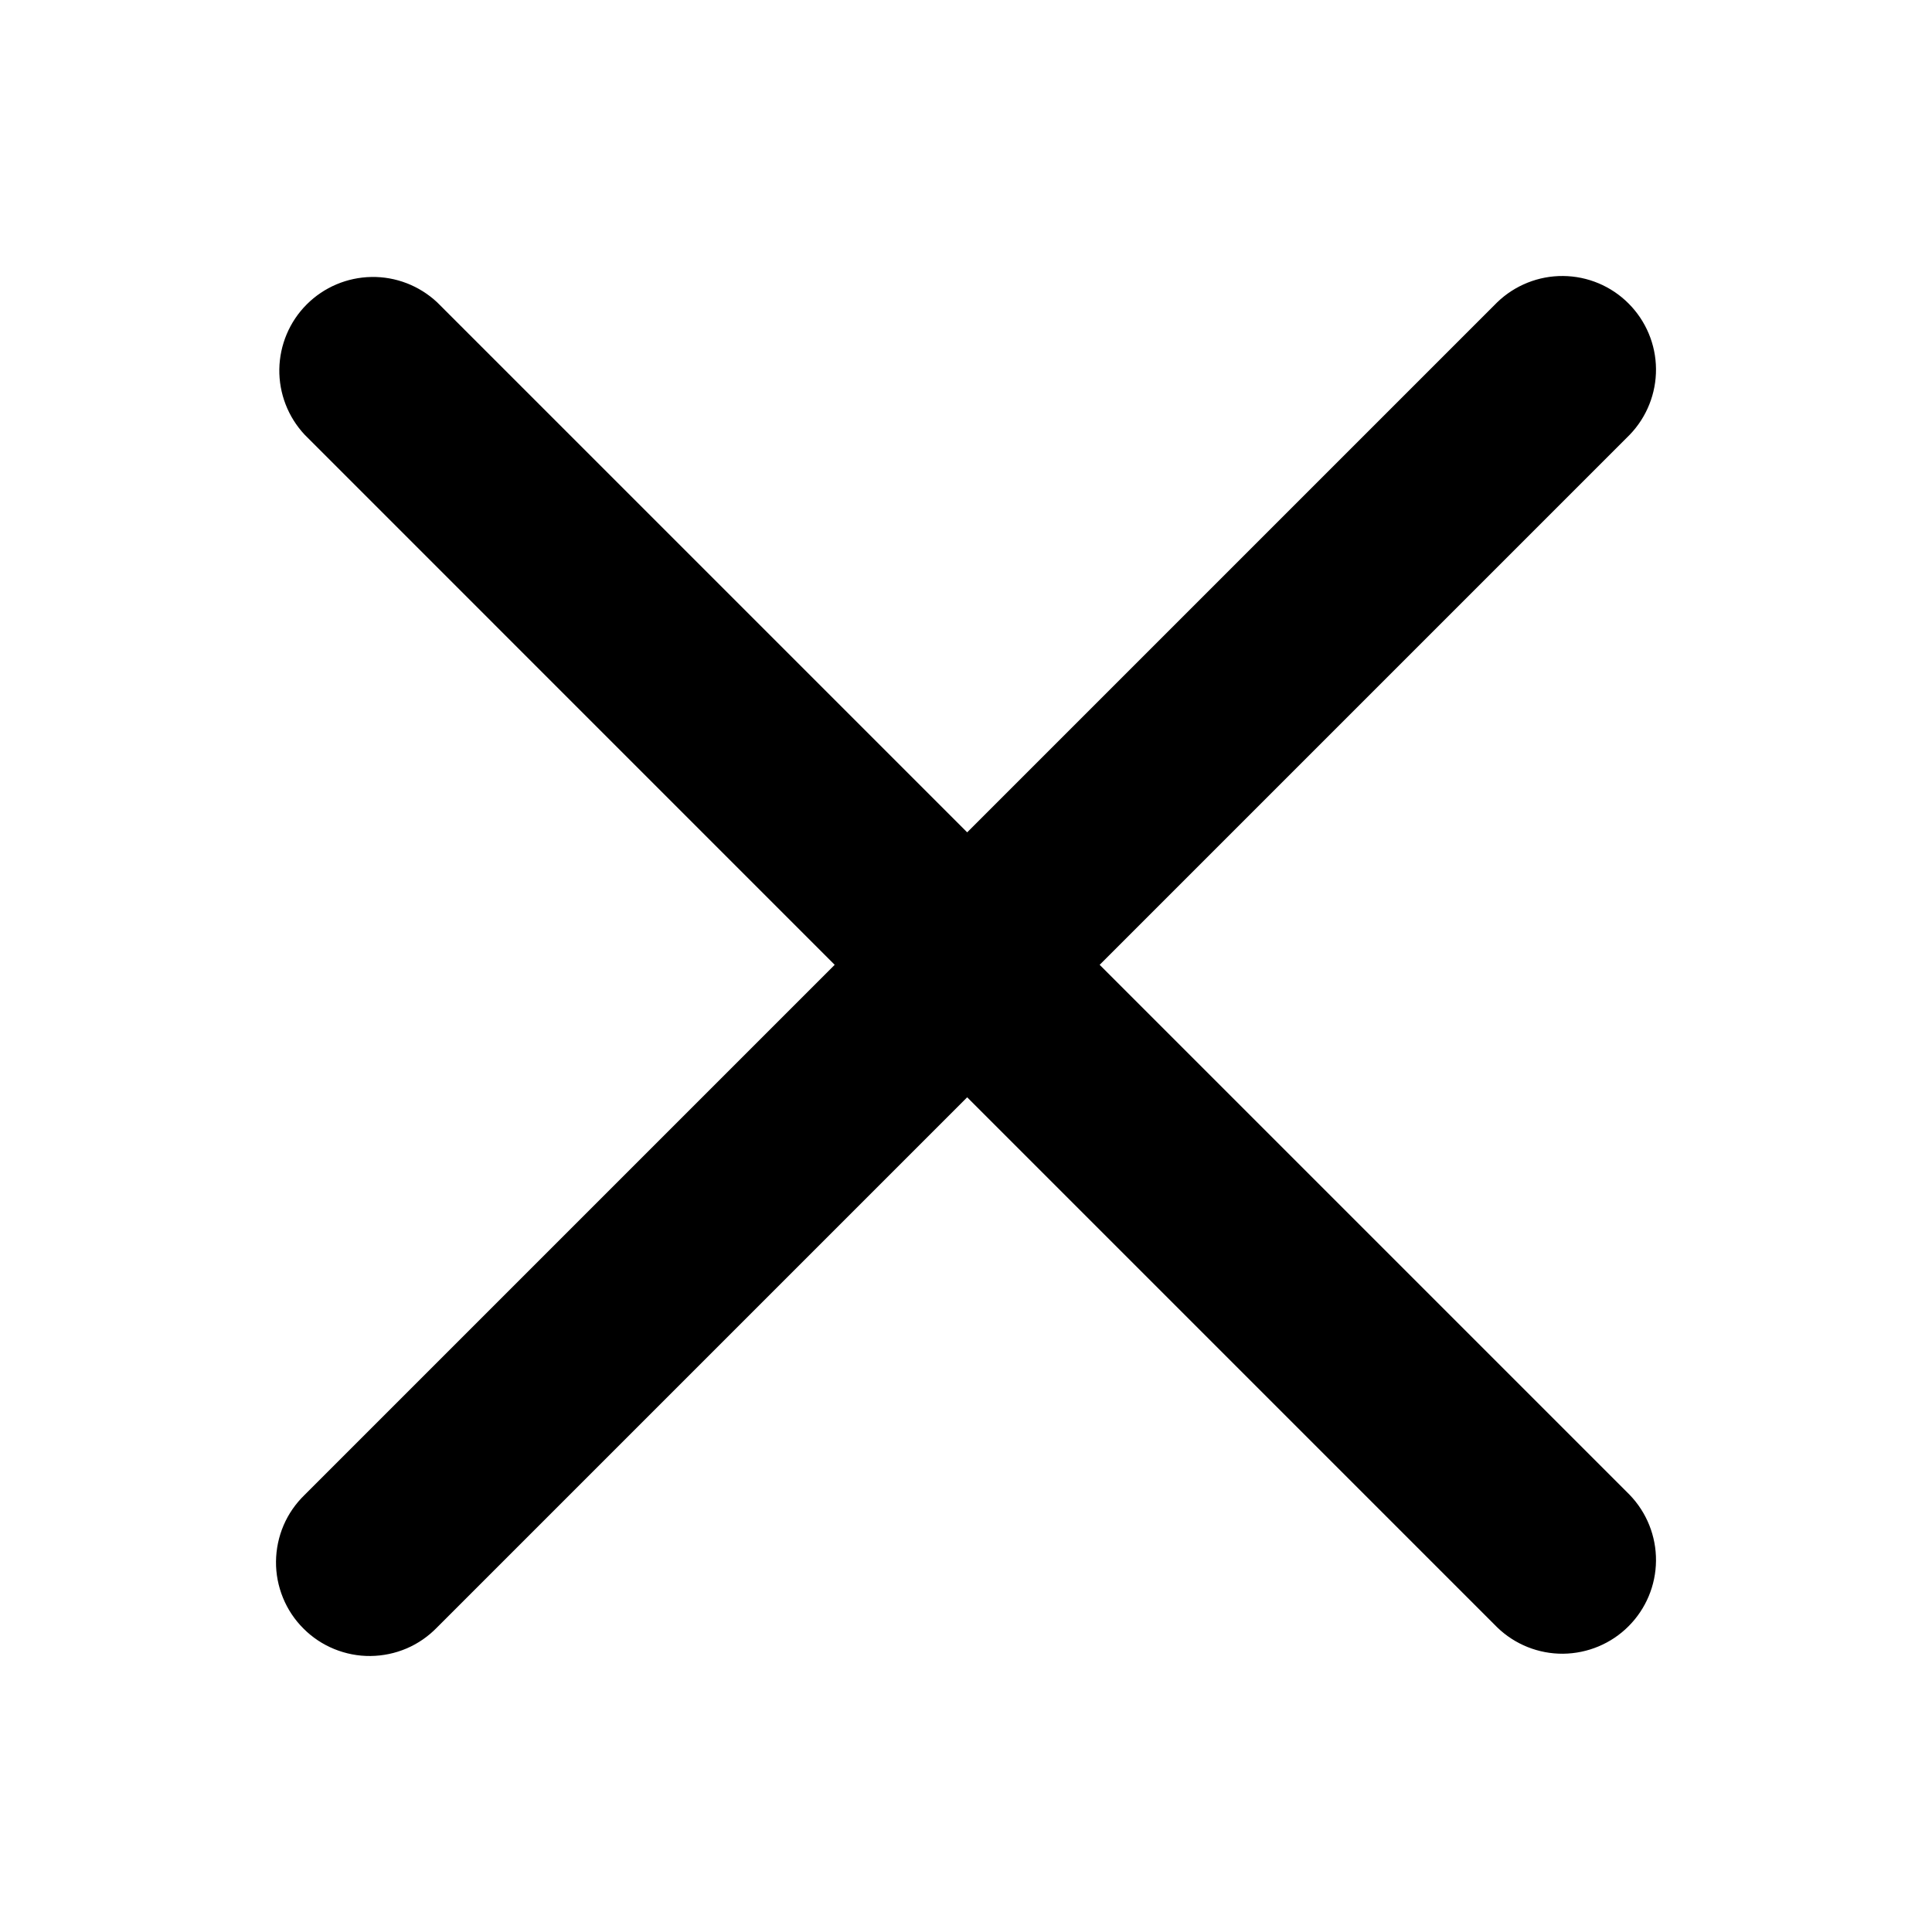 <svg width="28" height="28" viewBox="0 0 28 28" xmlns="http://www.w3.org/2000/svg"><path fill-rule="evenodd" clip-rule="evenodd" d="M14.017 15.903L21.699 23.585C21.955 23.833 22.298 23.97 22.654 23.967C23.01 23.963 23.351 23.821 23.602 23.569C23.854 23.317 23.997 22.977 24 22.62C24.003 22.264 23.866 21.921 23.619 21.665L15.937 13.983L23.619 6.301C23.866 6.045 24.003 5.702 24 5.346C23.997 4.99 23.854 4.65 23.602 4.398C23.351 4.146 23.01 4.003 22.654 4C22.298 3.997 21.955 4.134 21.699 4.381L14.017 12.063L6.335 4.381C6.077 4.14 5.736 4.008 5.384 4.014C5.031 4.02 4.695 4.162 4.445 4.412C4.196 4.661 4.054 4.998 4.048 5.351C4.043 5.703 4.175 6.044 4.416 6.301L12.097 13.983L4.415 21.665C4.285 21.791 4.181 21.94 4.11 22.106C4.039 22.272 4.002 22.45 4 22.63C3.998 22.811 4.033 22.989 4.101 23.156C4.169 23.323 4.27 23.475 4.398 23.602C4.525 23.73 4.677 23.831 4.844 23.899C5.011 23.967 5.189 24.002 5.37 24C5.55 23.998 5.728 23.961 5.894 23.89C6.06 23.819 6.209 23.715 6.335 23.585L14.017 15.903Z"/></svg>